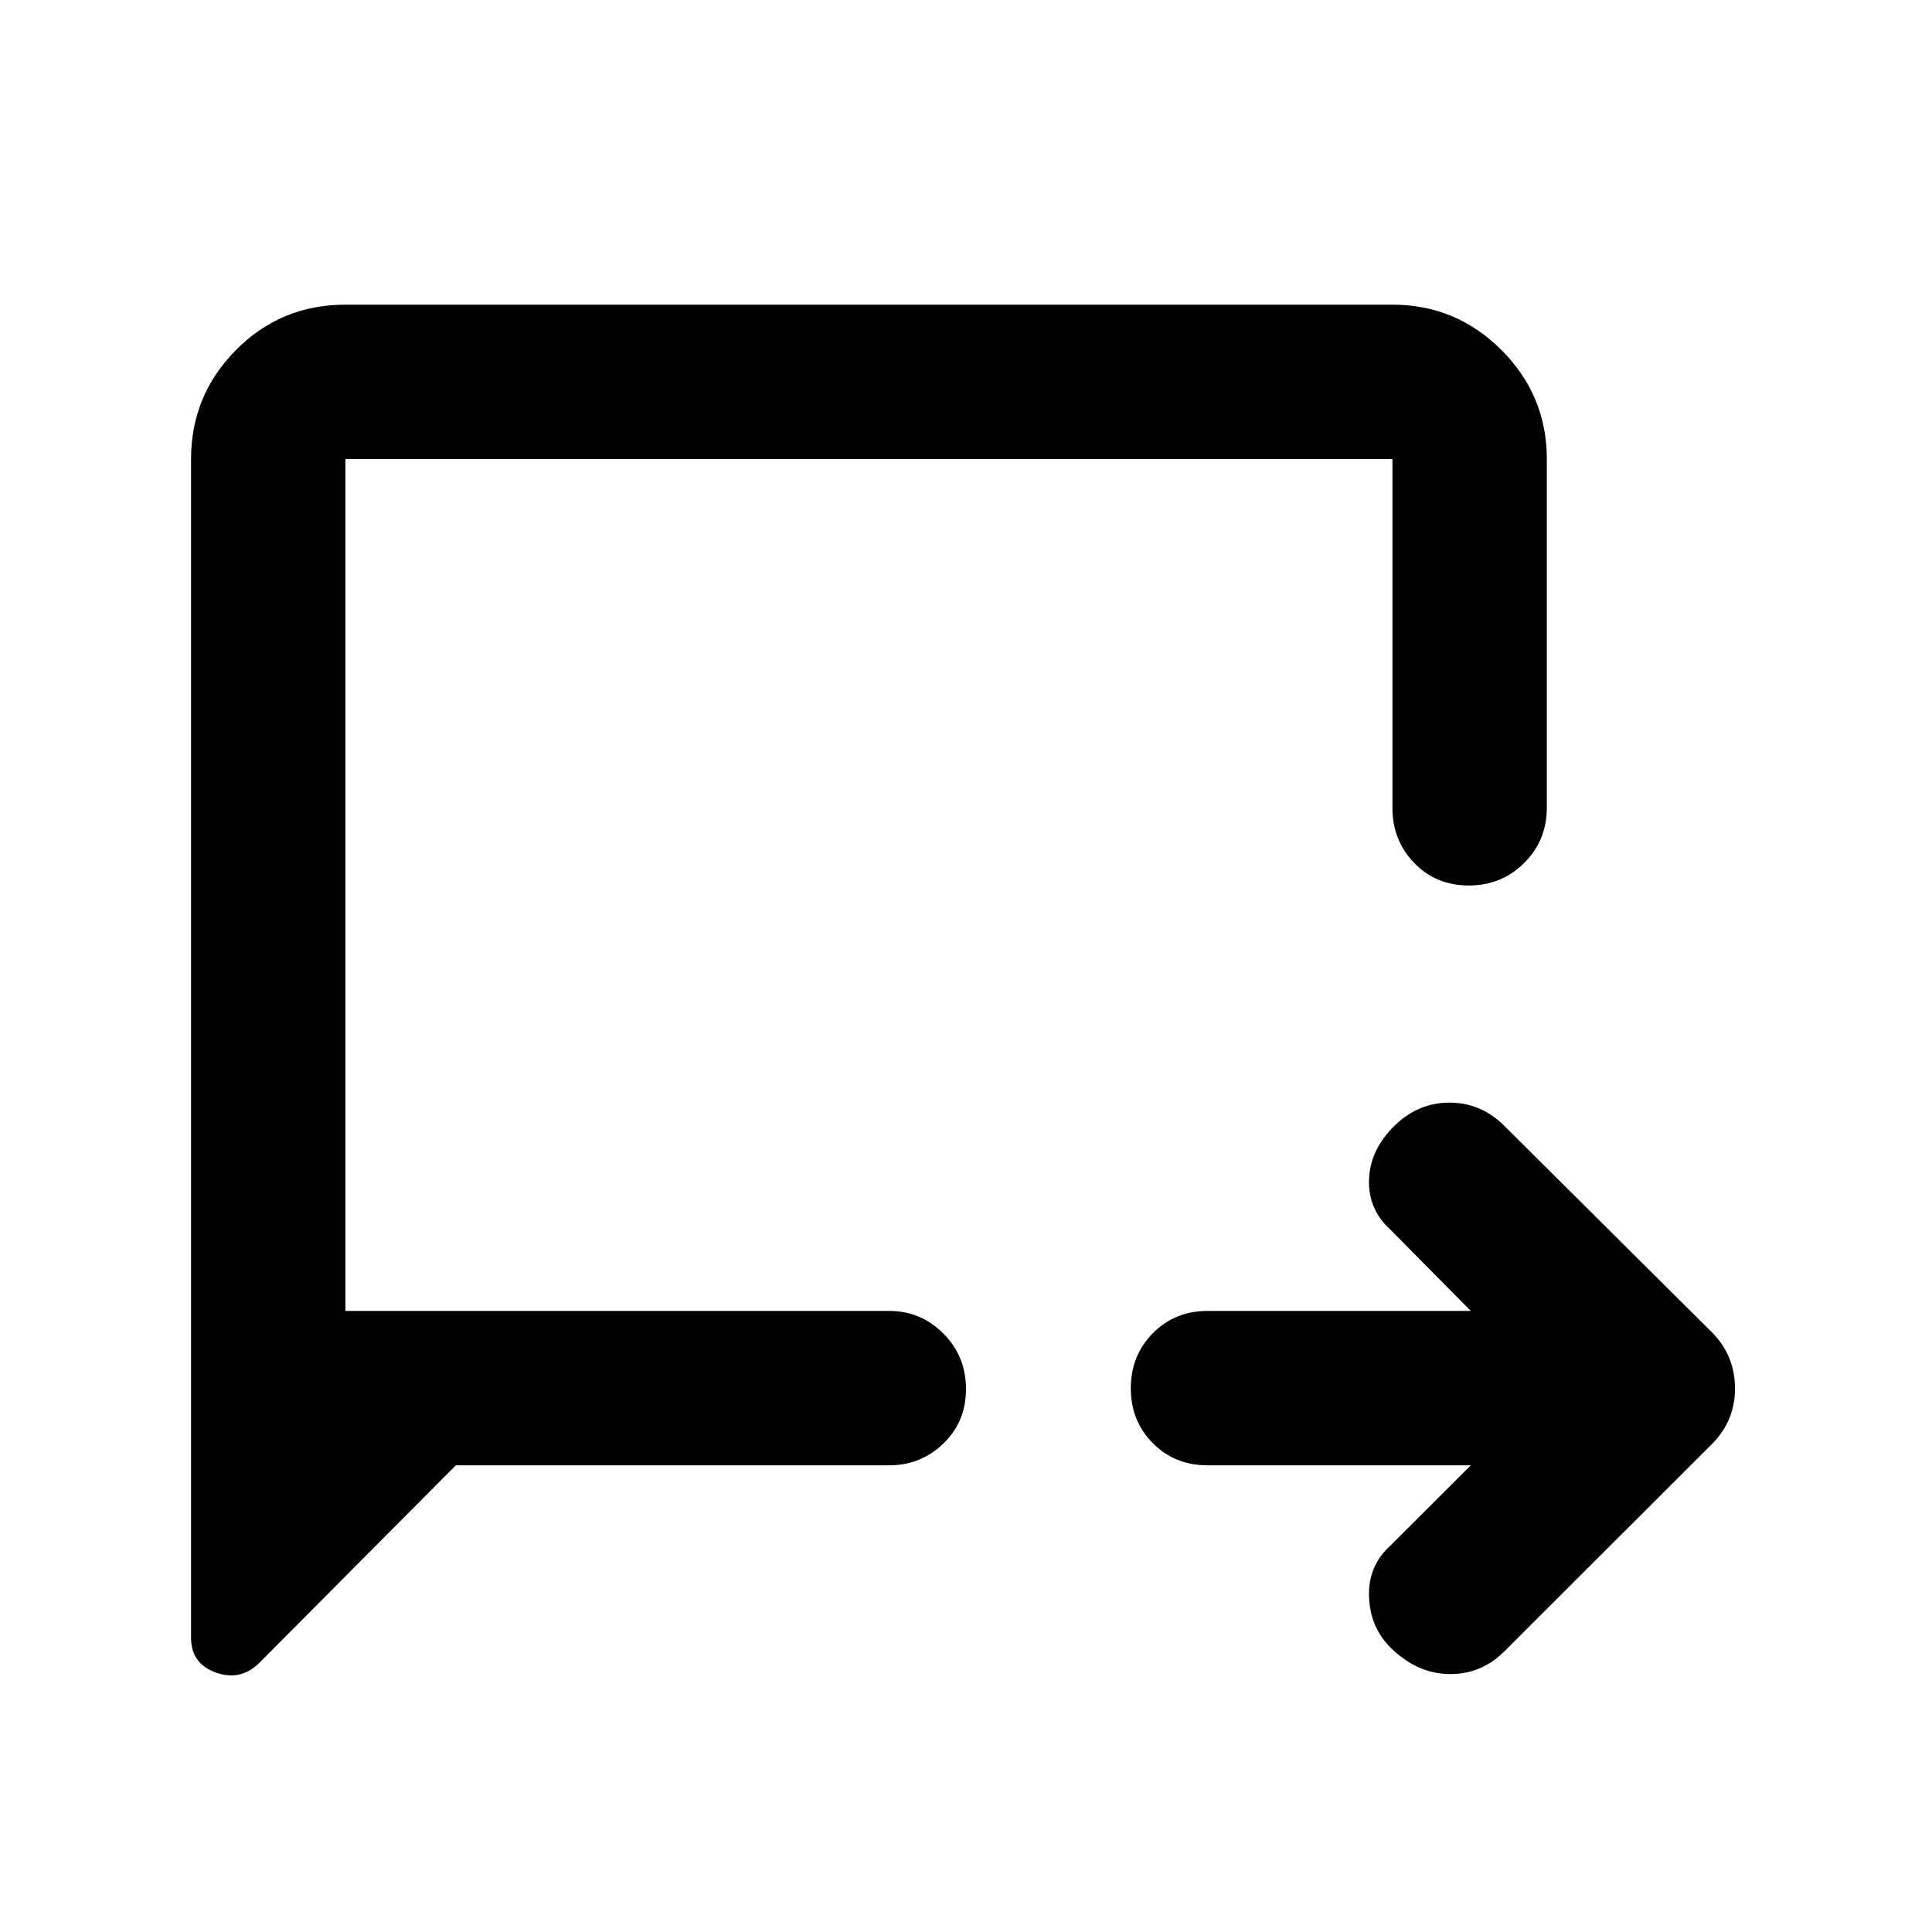 <svg xmlns="http://www.w3.org/2000/svg" height="48" viewBox="0 -960 960 960" width="48"><path d="M730.82-231.89H600q-16.21 0-27.16-11t-10.95-27.29q0-16.28 10.95-27.35 10.95-11.08 27.16-11.08h130.82l-39.86-40.3q-11.26-10.2-10.7-25.09.57-14.89 12.81-26.78 11.68-11.33 27.2-11.33t27.01 11.33l103.5 102.93q11.33 11.56 11.33 27.71 0 16.16-11.33 27.54l-103.5 103.38q-11.49 11.33-27.3 11.05-15.8-.29-28.61-12.74-10.54-10.2-11.11-25.59-.56-15.39 10.7-25.59l39.86-39.8Zm-504.32 0-98.09 98.59q-9.26 8.76-21.37 4.29-12.11-4.46-12.11-17.19v-585.69q0-31.63 22.31-54.18 22.31-22.54 54.41-22.54h520.24q31.63 0 54.18 22.54 22.54 22.55 22.54 54.18v173.28q0 16.21-11.25 27.41T729.82-520q-16.28 0-27.1-11.2-10.83-11.2-10.83-27.41v-173.28H171.65v423.28h270.24q15.63 0 26.87 11.25T480-269.82q0 16.28-11.24 27.1-11.24 10.83-26.87 10.83H226.5Zm-54.85-76.72v-423.28 423.28Z"/></svg>